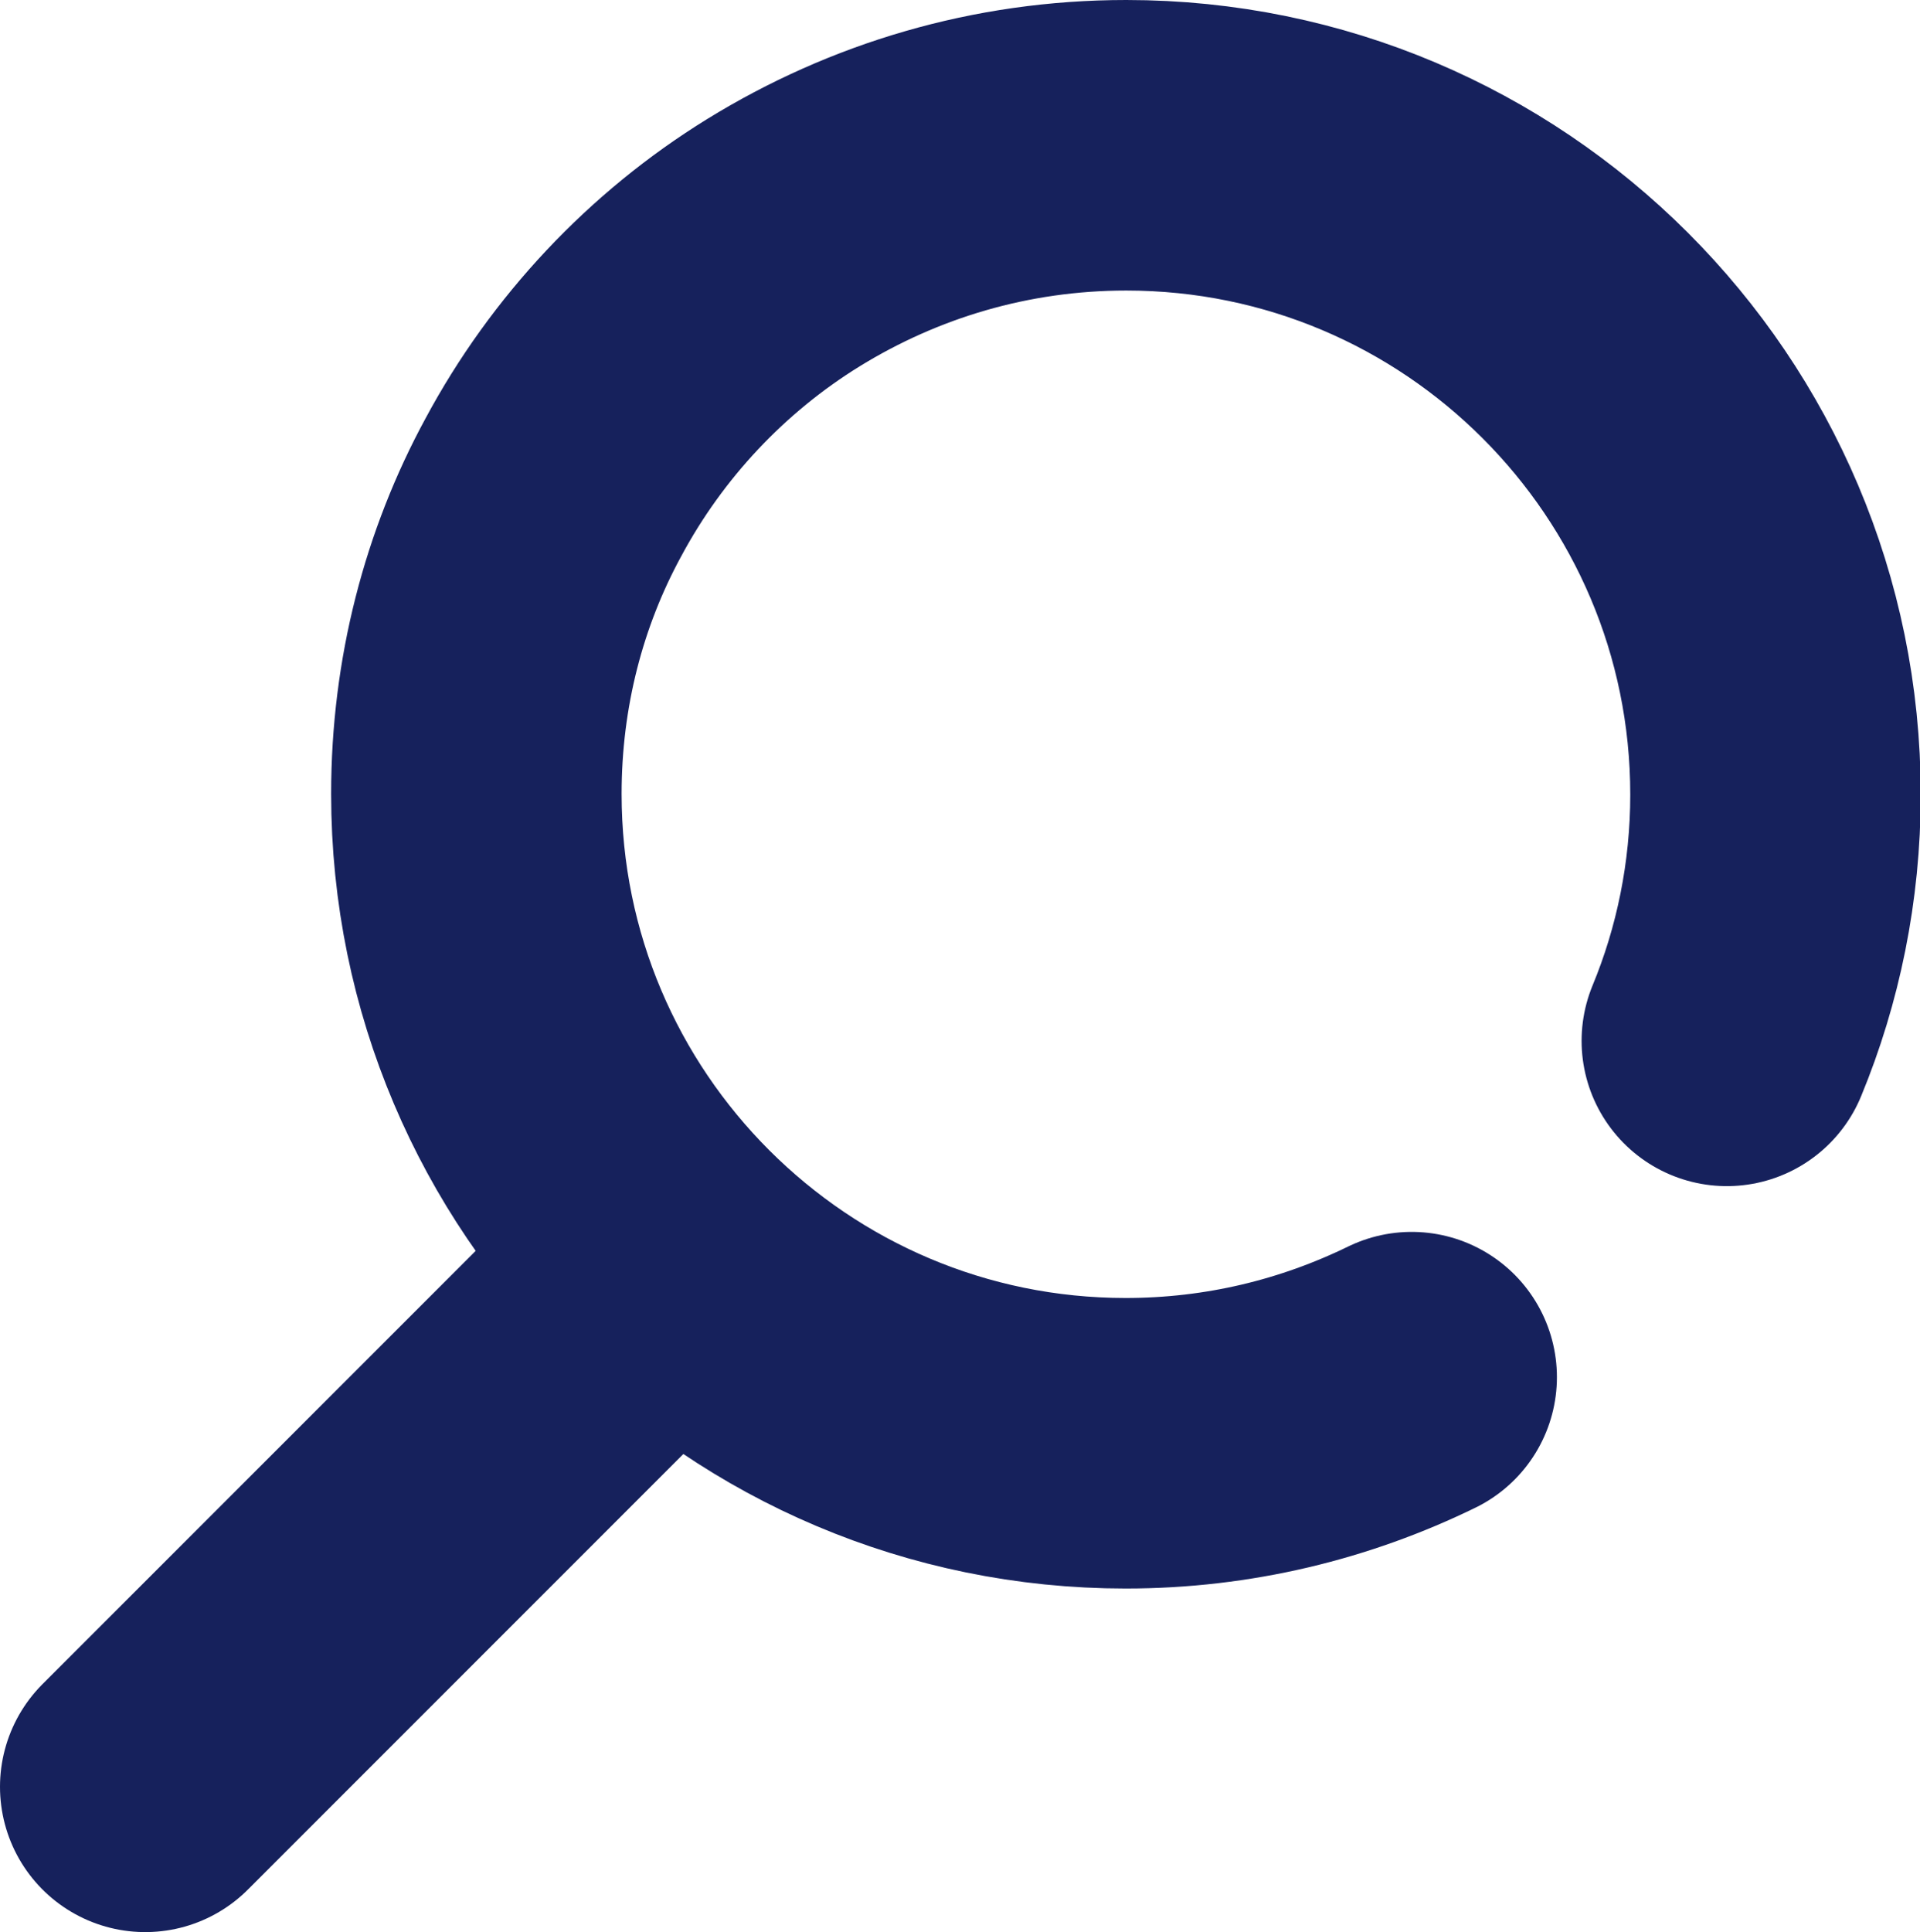 <svg version="1.1" xmlns="http://www.w3.org/2000/svg" xmlns:xlink="http://www.w3.org/1999/xlink" x="0px" y="0px" width="26.44px"
	 height="26.6px" viewBox="0 0 26.44 26.6" style="enable-background:new 0 0 26.44 26.6;" xml:space="preserve">
<style type="text/css">
	.st0{fill:none;stroke:#16215C;stroke-width:4;stroke-linecap:round;stroke-linejoin:round;stroke-miterlimit:10;}
</style>
<defs>
</defs>
<path class="st0" d="M19.44,18.96c-1.19,0.58-2.52,0.91-3.94,0.91c-4.93,0-8.94-4-8.94-8.94c0-1.53,0.38-2.97,1.06-4.22
	c0.74-1.38,1.84-2.55,3.17-3.37C12.17,2.49,13.78,2,15.51,2c4.93,0,8.94,4,8.94,8.94c0,1.2-0.24,2.35-0.67,3.39"/>
<line class="st0" x1="8.91" y1="17.69" x2="2" y2="24.6"/>
</svg>